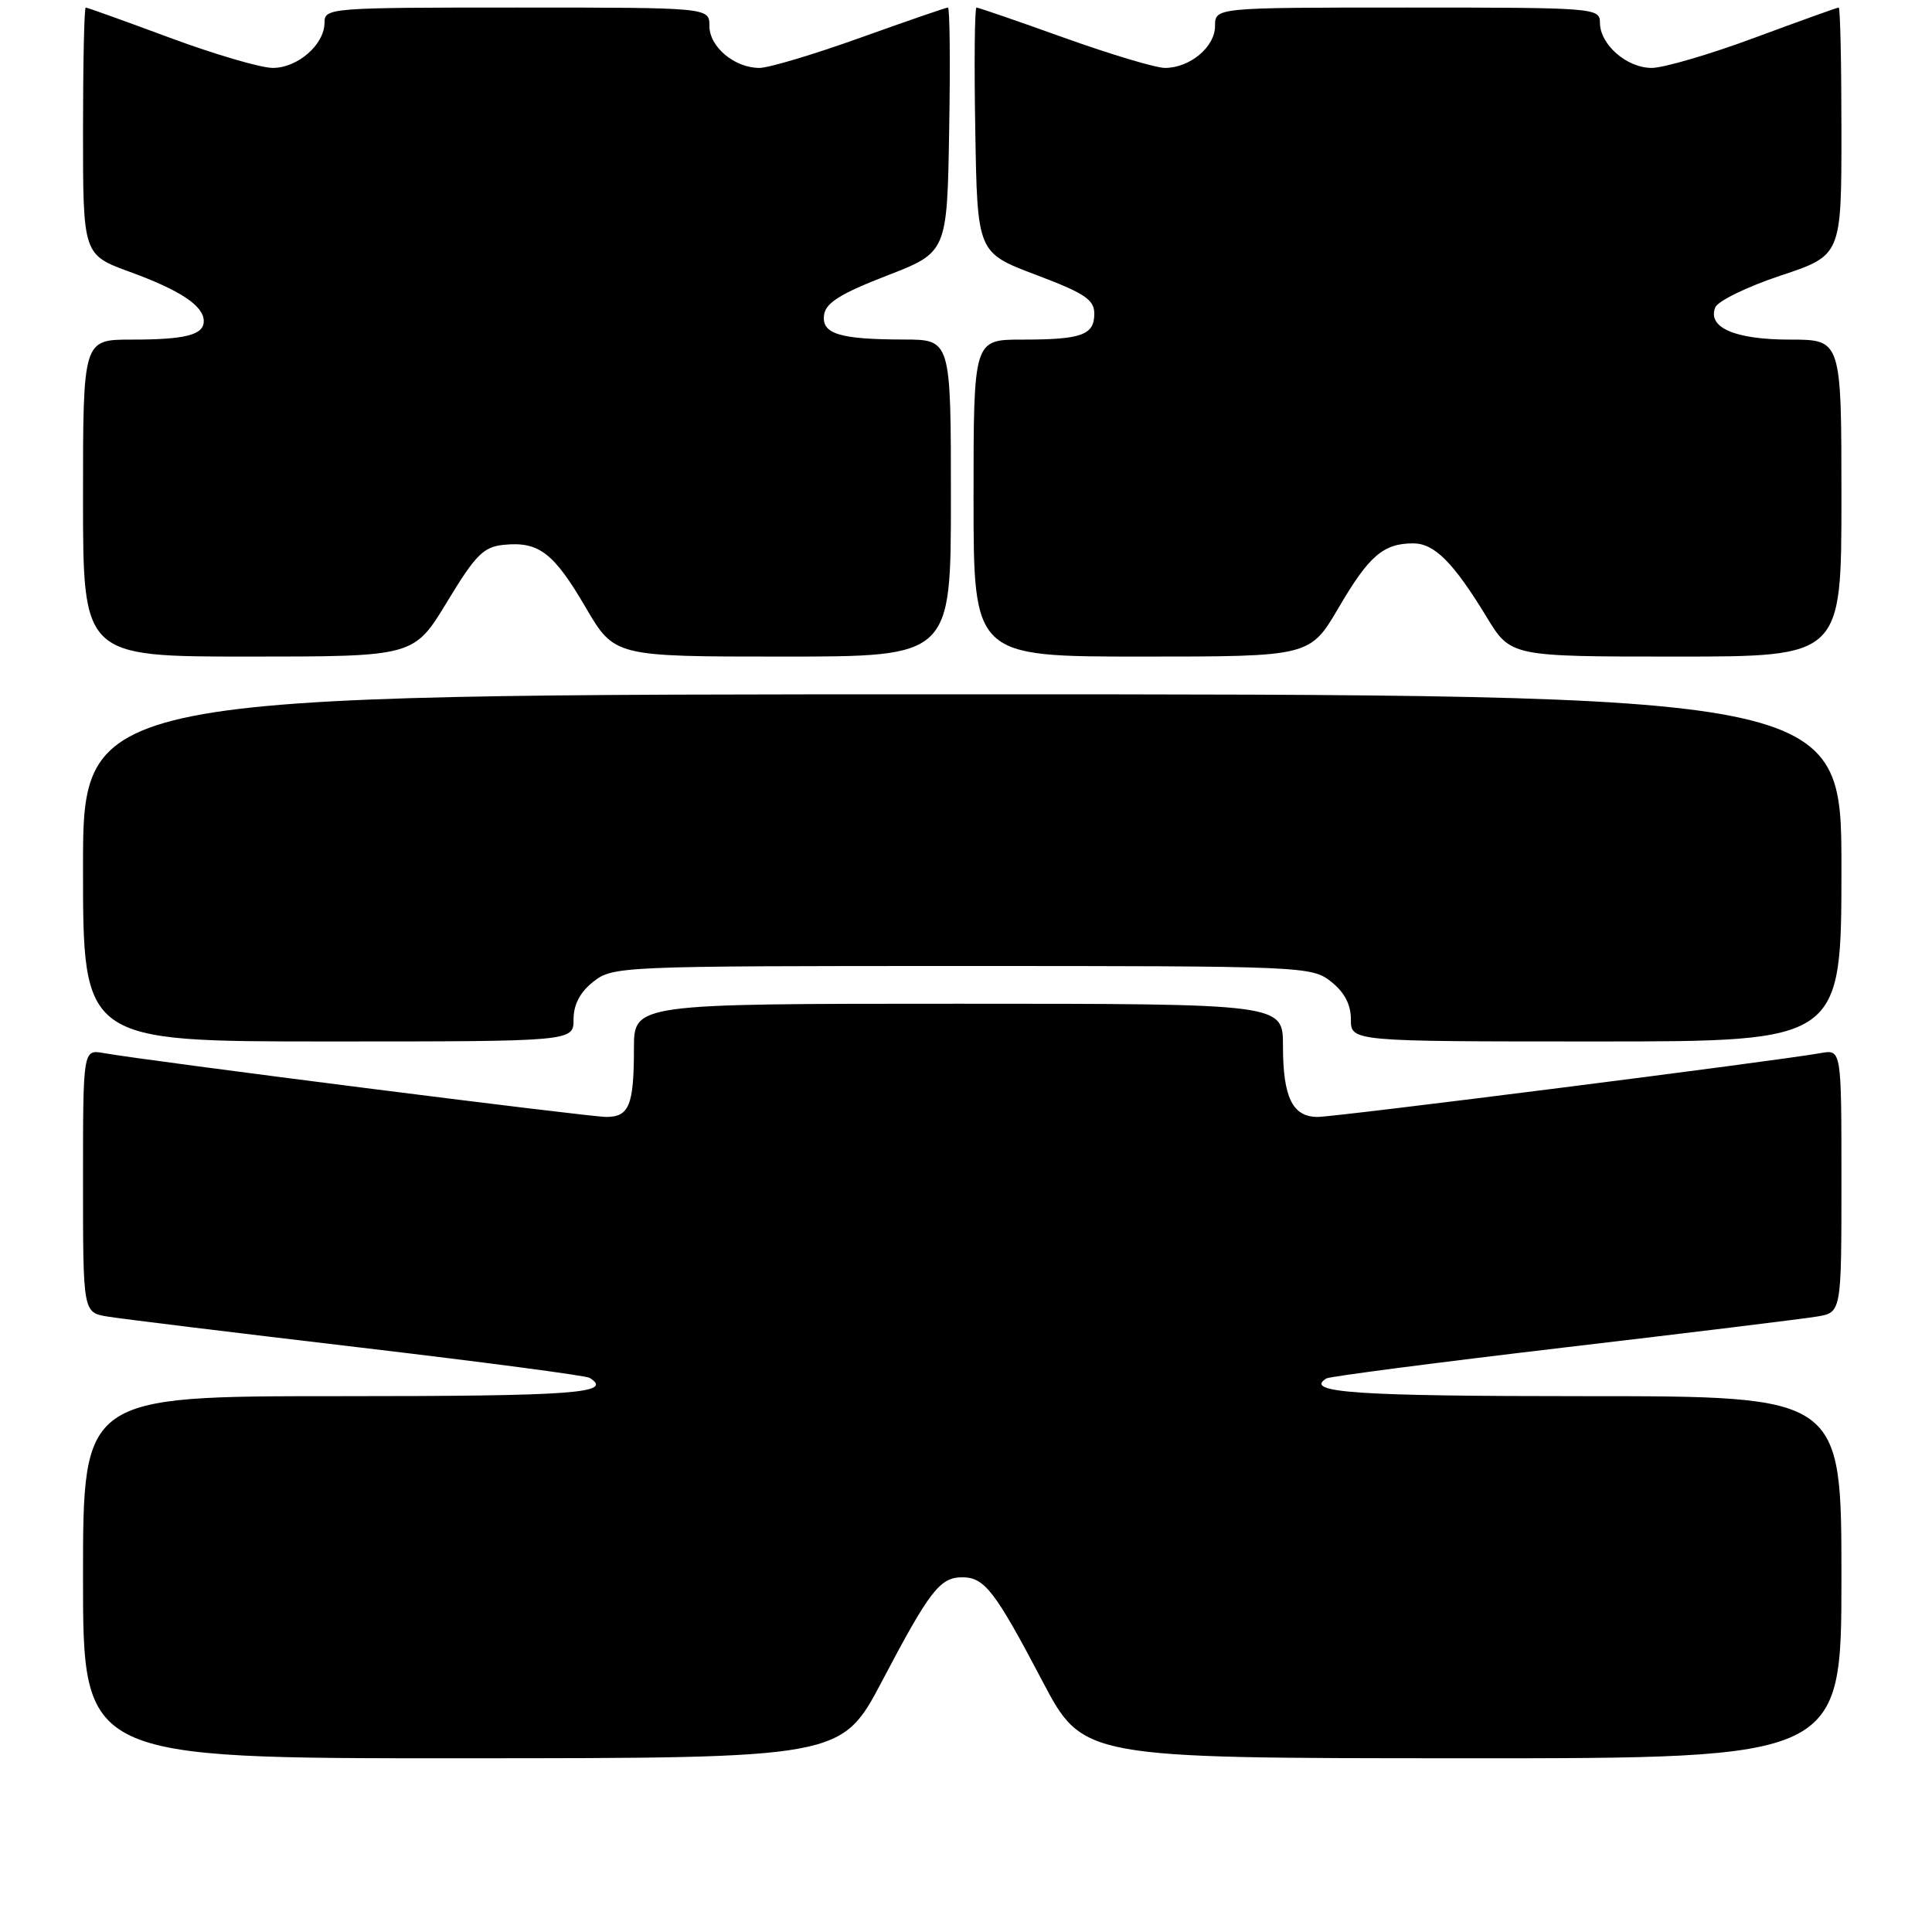<?xml version="1.0" encoding="UTF-8" standalone="no"?>
<!DOCTYPE svg PUBLIC "-//W3C//DTD SVG 1.1//EN" "http://www.w3.org/Graphics/SVG/1.1/DTD/svg11.dtd" >
<svg xmlns="http://www.w3.org/2000/svg" xmlns:xlink="http://www.w3.org/1999/xlink" version="1.1" viewBox="0 0 256 256">
 <g >
 <path fill="currentColor"
d=" M 116.89 222.73 C 123.18 210.77 124.55 209.00 127.50 209.00 C 130.45 209.00 131.82 210.77 138.11 222.73 C 143.50 232.97 143.50 232.97 193.75 232.98 C 244.00 233.00 244.00 233.00 244.00 209.00 C 244.00 185.00 244.00 185.00 210.06 185.00 C 179.63 185.00 172.72 184.53 175.75 182.65 C 176.18 182.39 190.25 180.56 207.02 178.58 C 223.78 176.61 238.96 174.75 240.75 174.45 C 244.00 173.91 244.00 173.91 244.00 156.48 C 244.00 139.05 244.00 139.05 241.25 139.54 C 235.39 140.59 176.99 148.00 174.60 148.00 C 171.26 148.00 170.00 145.41 170.00 138.57 C 170.00 133.00 170.00 133.00 127.00 133.00 C 84.00 133.00 84.00 133.00 84.00 138.92 C 84.00 146.44 83.37 148.00 80.33 148.00 C 77.99 148.00 19.51 140.57 13.75 139.54 C 11.00 139.05 11.00 139.05 11.00 156.48 C 11.00 173.91 11.00 173.91 14.25 174.45 C 16.04 174.75 30.94 176.57 47.37 178.51 C 63.80 180.45 77.64 182.27 78.12 182.57 C 81.41 184.61 76.09 185.00 45.00 185.00 C 11.00 185.00 11.00 185.00 11.00 209.00 C 11.00 233.00 11.00 233.00 61.25 232.98 C 111.50 232.97 111.50 232.97 116.89 222.73 Z  M 76.00 135.07 C 76.00 133.10 76.86 131.47 78.63 130.07 C 81.21 128.04 82.24 128.00 127.50 128.00 C 172.76 128.00 173.79 128.04 176.37 130.07 C 178.14 131.47 179.00 133.10 179.00 135.07 C 179.00 138.00 179.00 138.00 211.50 138.00 C 244.00 138.00 244.00 138.00 244.00 115.00 C 244.00 92.00 244.00 92.00 127.50 92.00 C 11.00 92.00 11.00 92.00 11.00 115.00 C 11.00 138.00 11.00 138.00 43.50 138.00 C 76.00 138.00 76.00 138.00 76.00 135.07 Z  M 59.24 79.75 C 63.03 73.49 64.06 72.46 66.77 72.19 C 71.40 71.73 73.37 73.24 77.60 80.48 C 81.42 87.00 81.42 87.00 103.71 87.00 C 126.00 87.00 126.00 87.00 126.00 66.00 C 126.00 45.00 126.00 45.00 119.75 44.99 C 111.17 44.97 108.82 44.23 109.20 41.68 C 109.43 40.12 111.45 38.87 117.50 36.53 C 125.50 33.43 125.50 33.43 125.77 17.22 C 125.93 8.30 125.85 1.00 125.61 1.00 C 125.36 1.00 120.14 2.80 114.00 5.00 C 107.86 7.20 101.85 9.00 100.64 9.00 C 97.33 9.00 94.00 6.22 94.00 3.44 C 94.00 1.00 94.00 1.00 68.50 1.00 C 43.67 1.00 43.00 1.05 43.00 3.00 C 43.00 5.90 39.45 9.00 36.14 9.00 C 34.57 9.00 28.43 7.20 22.50 5.00 C 16.57 2.80 11.56 1.00 11.36 1.00 C 11.16 1.00 11.00 8.37 11.00 17.38 C 11.00 33.76 11.00 33.76 17.25 36.04 C 23.90 38.47 27.00 40.53 27.00 42.55 C 27.00 44.38 24.58 45.00 17.42 45.00 C 11.00 45.00 11.00 45.00 11.00 66.00 C 11.00 87.00 11.00 87.00 32.93 87.00 C 54.85 87.00 54.85 87.00 59.24 79.75 Z  M 177.40 80.48 C 181.40 73.64 183.31 72.00 187.26 72.00 C 190.06 72.00 192.58 74.52 196.98 81.75 C 200.17 87.00 200.17 87.00 222.09 87.00 C 244.00 87.00 244.00 87.00 244.00 66.00 C 244.00 45.00 244.00 45.00 237.19 45.00 C 229.92 45.00 226.24 43.42 227.27 40.75 C 227.59 39.90 231.49 38.00 235.93 36.52 C 244.00 33.84 244.00 33.84 244.00 17.42 C 244.00 8.39 243.84 1.00 243.64 1.00 C 243.44 1.00 238.43 2.80 232.50 5.00 C 226.57 7.20 220.43 9.00 218.86 9.00 C 215.55 9.00 212.00 5.90 212.00 3.00 C 212.00 1.05 211.33 1.00 186.50 1.00 C 161.00 1.00 161.00 1.00 161.00 3.44 C 161.00 6.22 157.67 9.00 154.36 9.00 C 153.15 9.00 147.14 7.20 141.00 5.00 C 134.86 2.80 129.64 1.00 129.39 1.00 C 129.15 1.00 129.07 8.31 129.23 17.24 C 129.50 33.48 129.50 33.48 137.25 36.41 C 143.72 38.85 145.00 39.70 145.00 41.56 C 145.00 44.40 143.33 45.00 135.42 45.00 C 129.00 45.00 129.00 45.00 129.00 66.00 C 129.00 87.00 129.00 87.00 151.29 87.00 C 173.58 87.00 173.58 87.00 177.40 80.48 Z "/>
</g>
</svg>